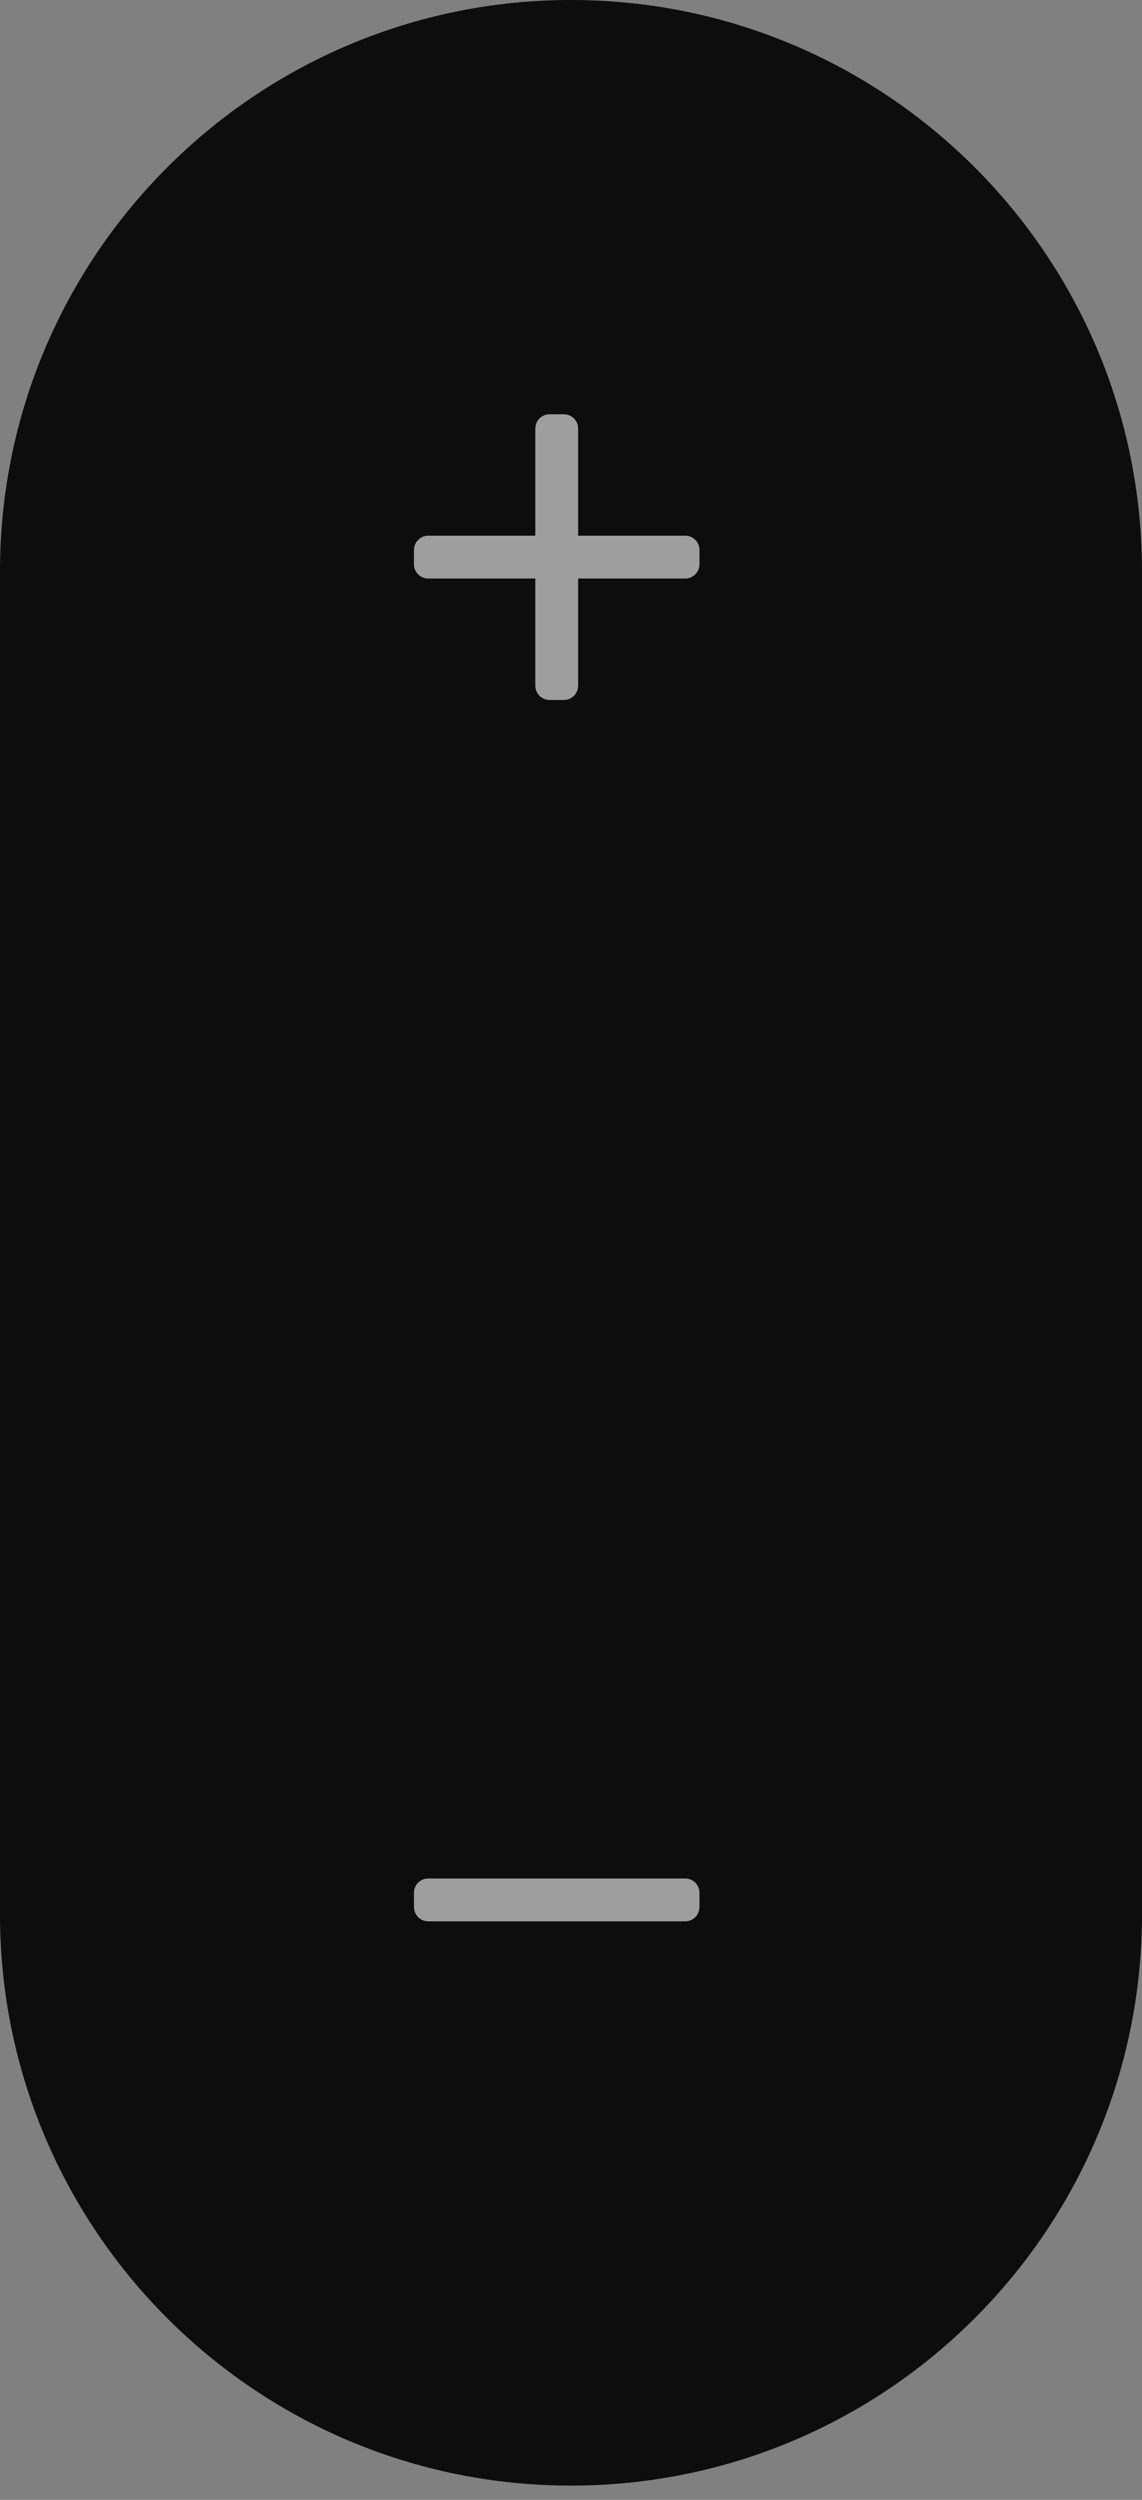 <svg width="80" height="175" viewBox="0 0 80 175" version="1.1" xmlns="http://www.w3.org/2000/svg" xmlns:xlink="http://www.w3.org/1999/xlink">
<rect x="0" y="0" width="80" height="175" fill="#808080" stroke="none"/>
<title>map zoom</title>
<desc>Created using Figma</desc>
<g id="Canvas" transform="translate(8174 -1494)">
<g id="map zoom">
<g id="Rectangle">
<use xlink:href="#path0_fill" transform="translate(-8174 1494)" fill="#000000" fill-opacity="0.9"/>
</g>
<clipPath id="clip-0" clip-rule="evenodd">
<path d="M -8159 1509L -8111 1509L -8111 1557L -8159 1557L -8159 1509Z" fill="#FFFFFF"/>
</clipPath>
<g id="plus" clip-path="url(#clip-0)">
<g id="Union">
<use xlink:href="#path1_fill" transform="translate(-8145 1523)" fill="#FFFFFF" fill-opacity="0.6"/>
</g>
</g>
<clipPath id="clip-1" clip-rule="evenodd">
<path d="M -8159 1603L -8111 1603L -8111 1651L -8159 1651L -8159 1603Z" fill="#FFFFFF"/>
</clipPath>
<g id="minus" clip-path="url(#clip-1)">
<g id="Rectangle 25">
<use xlink:href="#path2_fill" transform="matrix(6.12323e-17 -1 1 6.12323e-17 -8145 1628.5)" fill="#FFFFFF" fill-opacity="0.6"/>
</g>
</g>
</g>
</g>
<defs>
<path id="path0_fill" d="M 0 40C 0 17.909 17.909 0 40 0C 62.091 0 80 17.909 80 40L 80 134C 80 156.091 62.091 174 40 174C 17.909 174 0 156.091 0 134L 0 40Z"/>
<path id="path1_fill" fill-rule="evenodd" d="M 9.5 0C 8.948 0 8.5 0.448 8.5 1L 8.5 8.5L 1 8.5C 0.448 8.5 0 8.948 0 9.5L 0 10.5C 0 11.052 0.448 11.5 1 11.5L 8.5 11.5L 8.5 19C 8.5 19.552 8.948 20 9.5 20L 10.5 20C 11.052 20 11.5 19.552 11.5 19L 11.5 11.5L 19 11.5C 19.552 11.5 20 11.052 20 10.5L 20 9.5C 20 8.948 19.552 8.5 19 8.5L 11.5 8.5L 11.5 1C 11.5 0.448 11.052 0 10.5 0L 9.5 0Z"/>
<path id="path2_fill" d="M 0 1C 0 0.448 0.448 0 1 0L 2 0C 2.552 0 3 0.448 3 1L 3 19C 3 19.552 2.552 20 2 20L 1 20C 0.448 20 0 19.552 0 19L 0 1Z"/>
</defs>
</svg>
